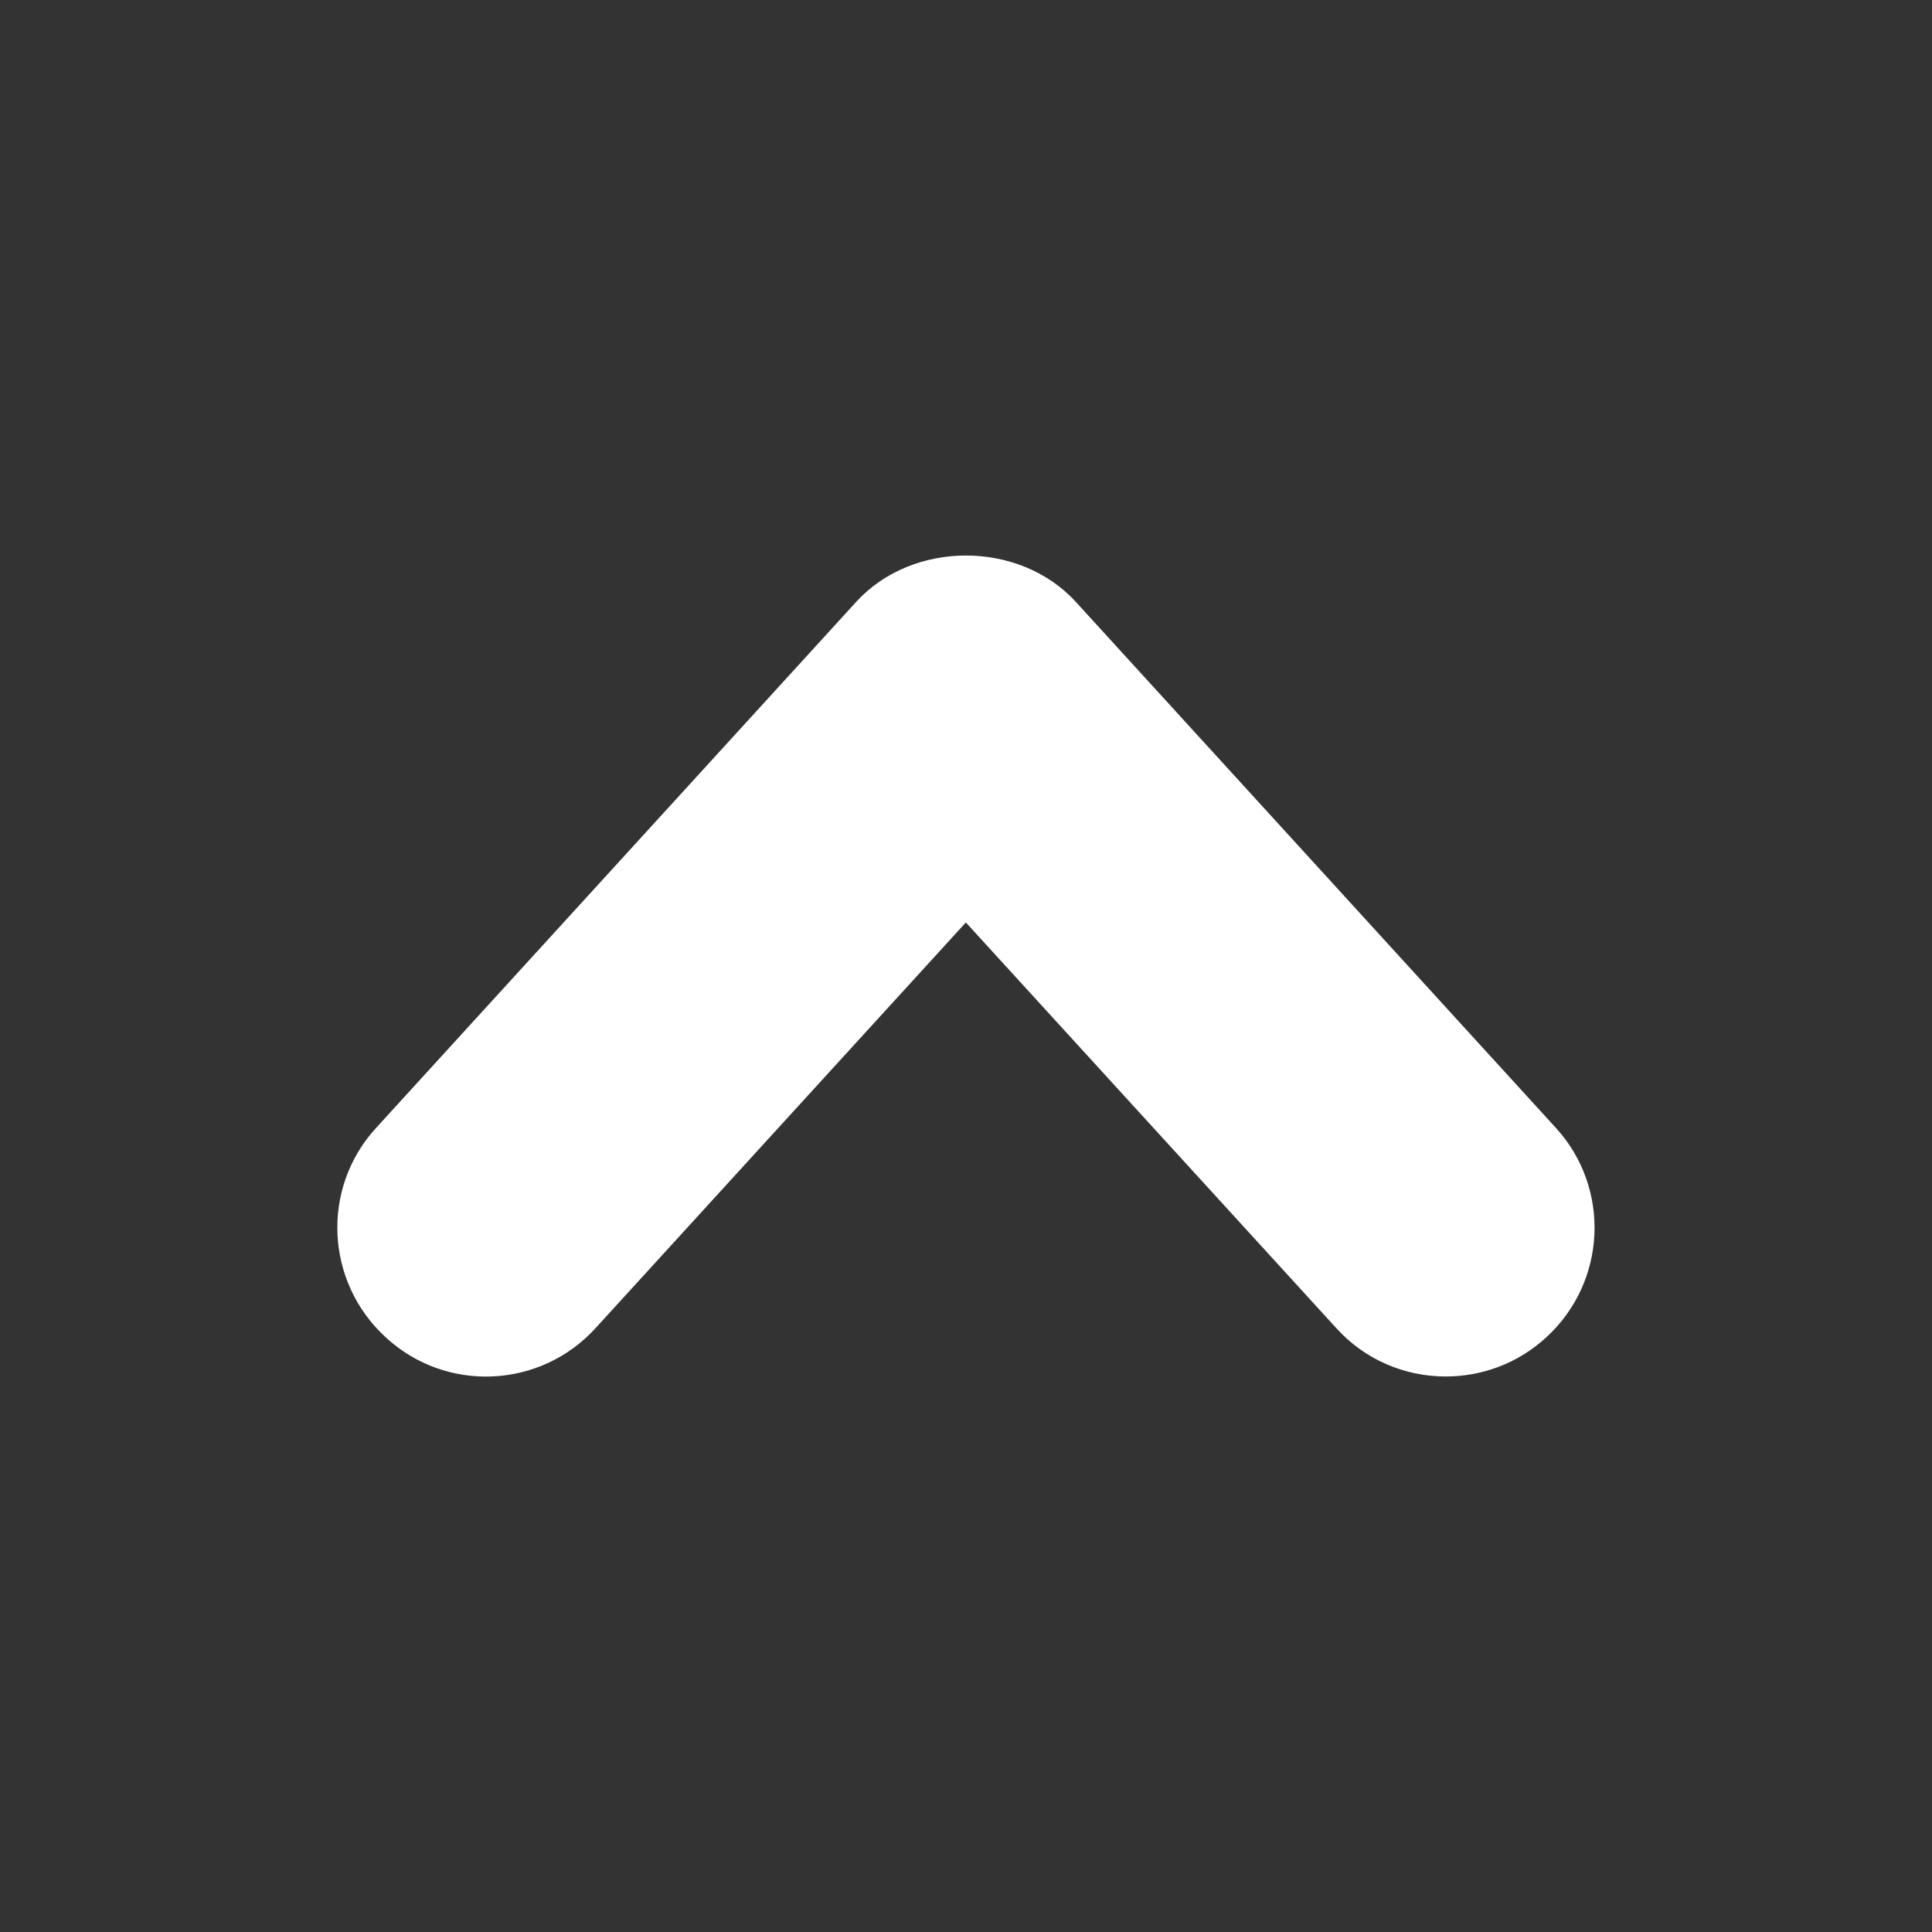 <?xml version="1.0" encoding="utf-8"?>
<!-- Generator: Adobe Illustrator 15.1.0, SVG Export Plug-In . SVG Version: 6.00 Build 0)  -->
<!DOCTYPE svg PUBLIC "-//W3C//DTD SVG 1.1//EN" "http://www.w3.org/Graphics/SVG/1.1/DTD/svg11.dtd">
<svg version="1.1" id="Layer_1" xmlns="http://www.w3.org/2000/svg" xmlns:xlink="http://www.w3.org/1999/xlink" x="0px" y="0px"
	 width="13px" height="13px" viewBox="0 0 13 13" enable-background="new 0 0 13 13" xml:space="preserve">
<rect x="0" y="0" width="13" height="13" fill="#333333" stroke="none"/>
<path fill="#FFFFFF" d="M9.728,9.262c-0.271,0-0.541-0.109-0.737-0.326L6.499,6.207L4.008,8.936C3.635,9.346,3.002,9.373,2.597,9
	C2.188,8.627,2.158,7.994,2.532,7.588L5.761,4.05c0.379-0.416,1.098-0.416,1.478,0l3.229,3.538C10.84,7.994,10.812,8.627,10.403,9
	C10.211,9.176,9.97,9.262,9.728,9.262z"/>
</svg>
